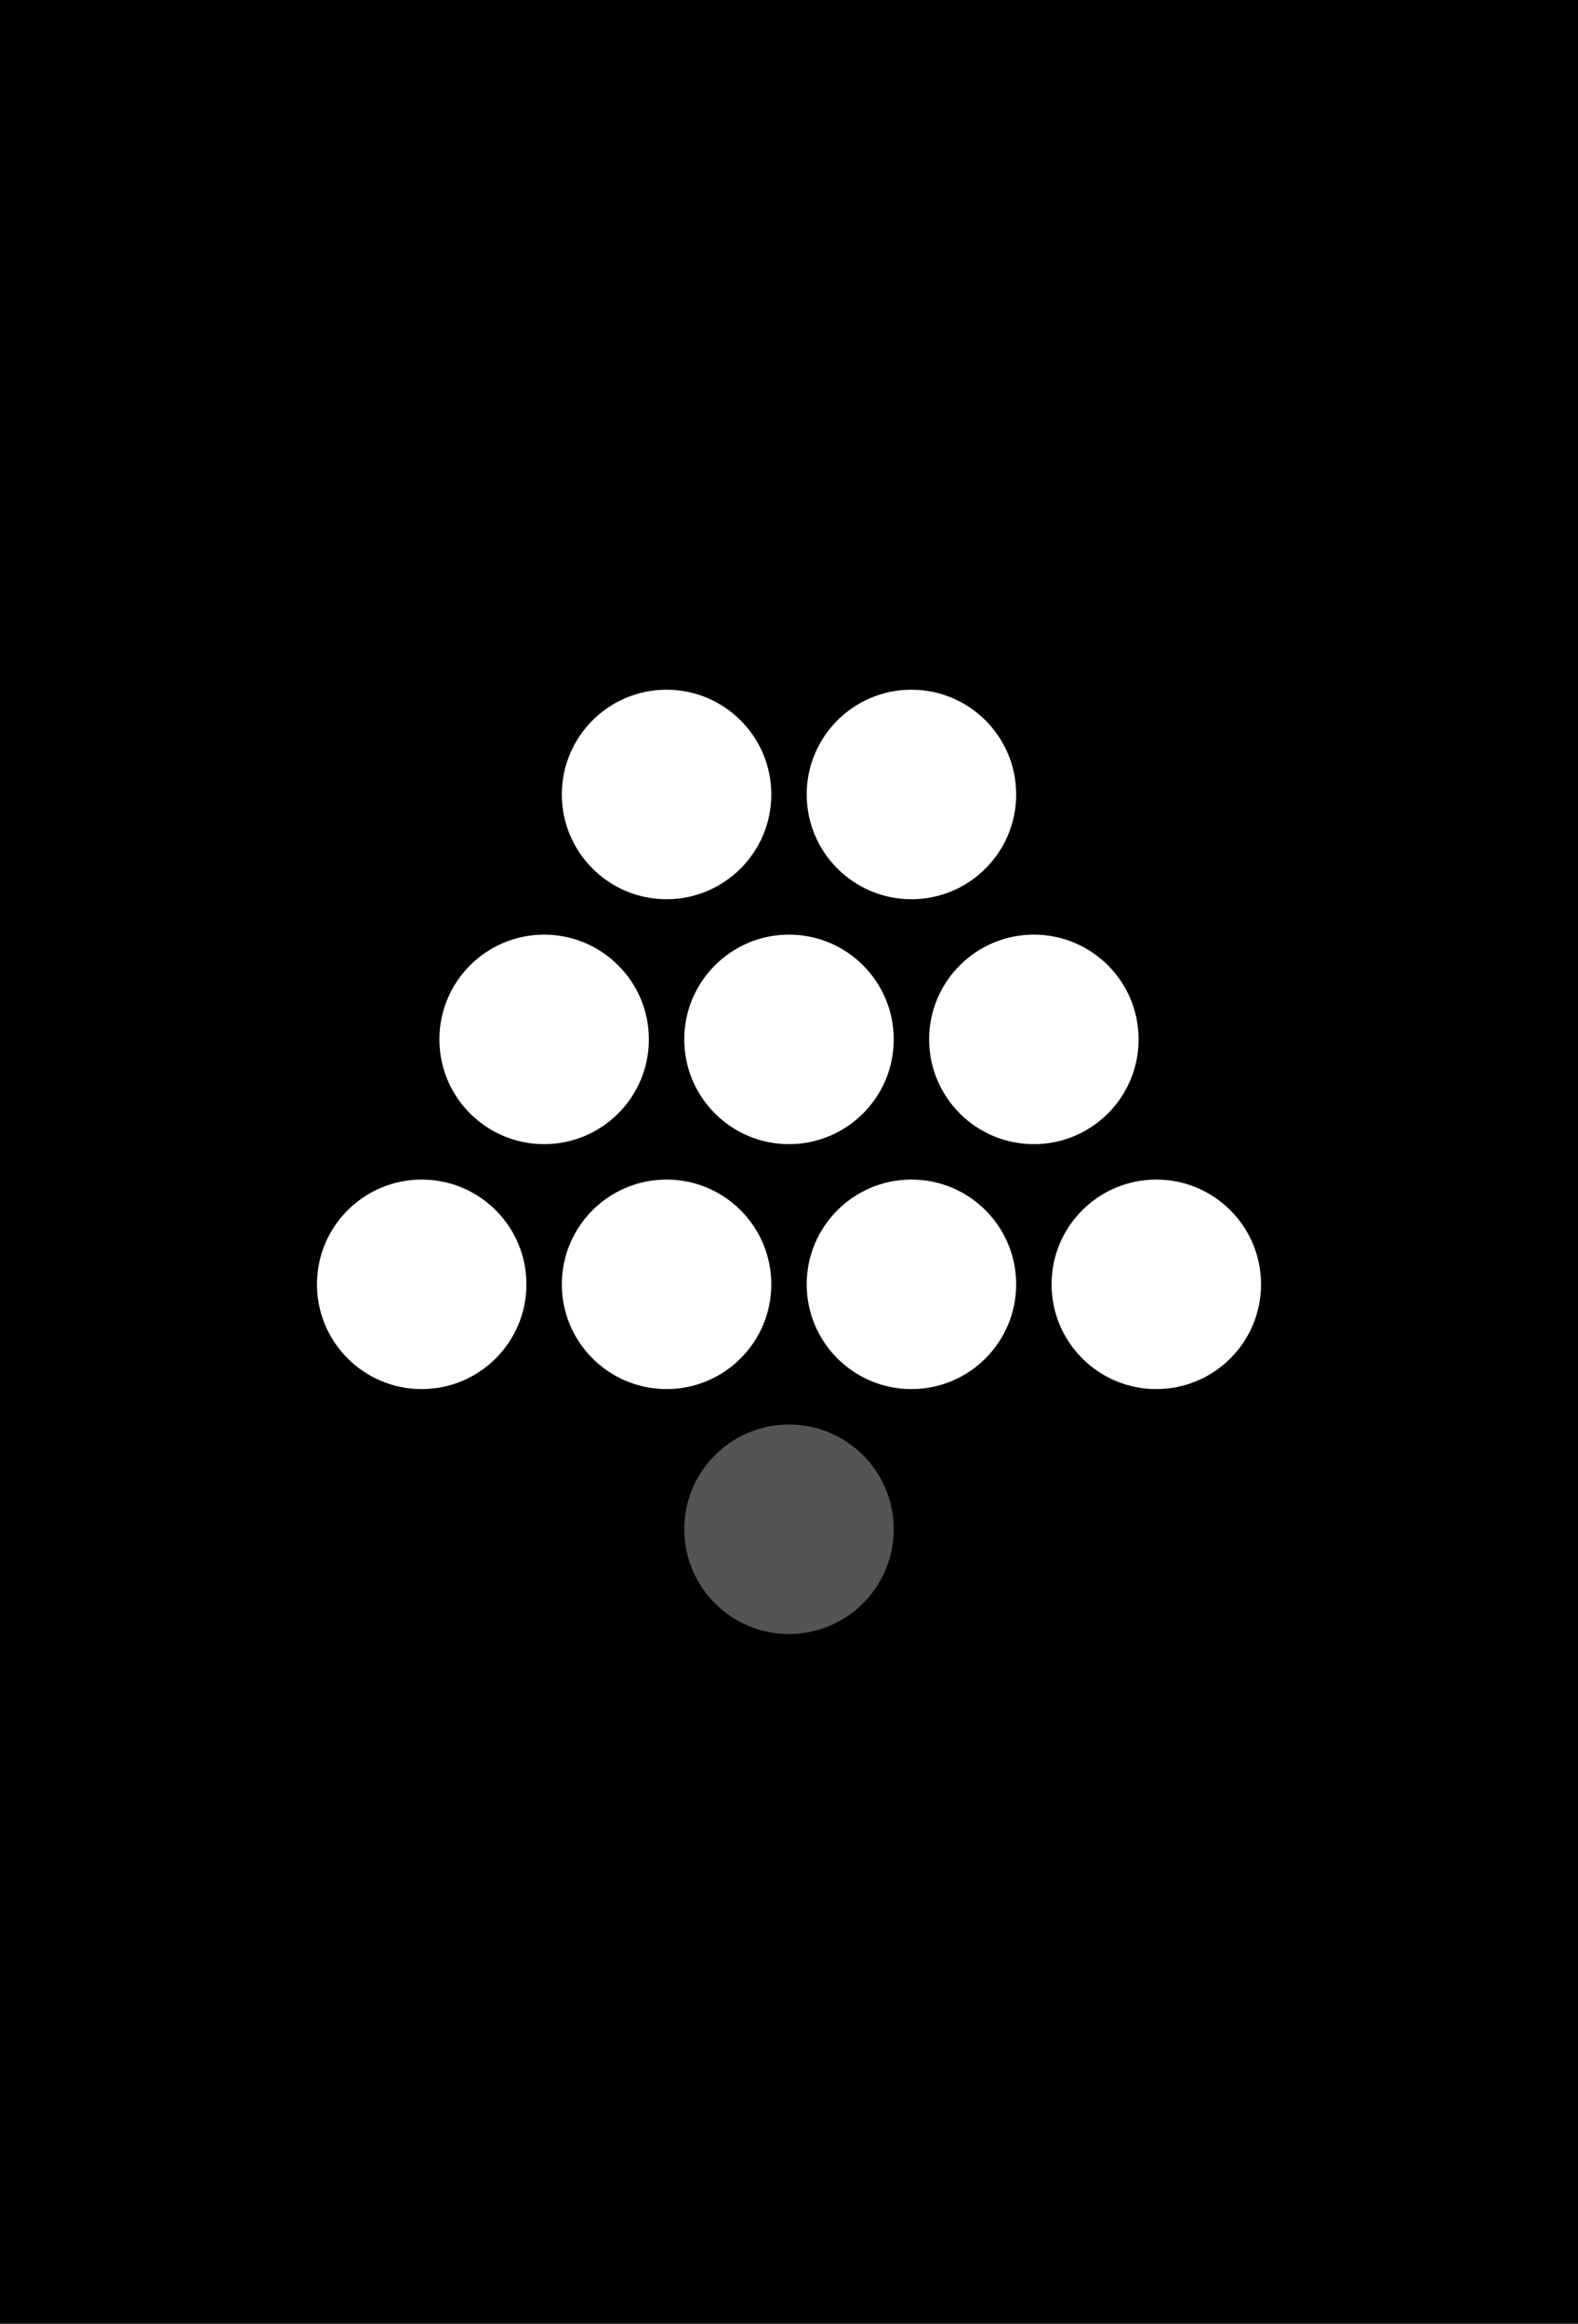 <?xml version="1.0" encoding="UTF-8" standalone="no"?>
<!-- Created with Inkscape (http://www.inkscape.org/) -->

<svg
   xmlns:osb="http://www.openswatchbook.org/uri/2009/osb"
   xmlns:dc="http://purl.org/dc/elements/1.1/"
   xmlns:cc="http://creativecommons.org/ns#"
   xmlns:rdf="http://www.w3.org/1999/02/22-rdf-syntax-ns#"
   xmlns:svg="http://www.w3.org/2000/svg"
   xmlns="http://www.w3.org/2000/svg"
   xmlns:sodipodi="http://sodipodi.sourceforge.net/DTD/sodipodi-0.dtd"
   xmlns:inkscape="http://www.inkscape.org/namespaces/inkscape"
   width="768"
   height="1130.667"
   viewBox="0 0 720 1060"
   id="svg2"
   version="1.1"
   inkscape:version="0.92.4 (5da689c313, 2019-01-14)"
   sodipodi:docname="rule-exception.svg"
   inkscape:export-filename="C:\Users\Giltwist\Dropbox\Tarot\Majors\rule-exception.png"
   inkscape:export-xdpi="300"
   inkscape:export-ydpi="300">
  <rect x="0" y="0" width="720" height="1060" fill="#808080" stroke="none"/>
  <defs
     id="defs4">
    <linearGradient
       id="linearGradient2373"
       osb:paint="solid">
      <stop
         style="stop-color:#ababab;stop-opacity:1;"
         offset="0"
         id="stop2371" />
    </linearGradient>
    <inkscape:path-effect
       effect="powerstroke"
       id="path-effect4186"
       is_visible="true"
       offset_points="0,0.5"
       sort_points="true"
       interpolator_type="CubicBezierJohan"
       interpolator_beta="0.2"
       start_linecap_type="zerowidth"
       linejoin_type="round"
       miter_limit="4"
       end_linecap_type="zerowidth"
       cusp_linecap_type="round" />
  </defs>
  <sodipodi:namedview
     id="base"
     pagecolor="#ffffff"
     bordercolor="#666666"
     borderopacity="1.0"
     inkscape:pageopacity="0.0"
     inkscape:pageshadow="2"
     inkscape:zoom="0.98994949"
     inkscape:cx="-117.72532"
     inkscape:cy="626.61059"
     inkscape:document-units="px"
     inkscape:current-layer="layer1"
     showgrid="false"
     units="px"
     inkscape:window-width="2560"
     inkscape:window-height="1377"
     inkscape:window-x="-8"
     inkscape:window-y="-8"
     inkscape:window-maximized="1" />
  <g
     inkscape:label="Layer 1"
     inkscape:groupmode="layer"
     id="layer1"
     transform="translate(0,7.638)">
    <rect
       style="fill:#000000;fill-opacity:1;fill-rule:evenodd;stroke:#000000;stroke-width:3;stroke-linecap:square;stroke-linejoin:miter;stroke-miterlimit:4;stroke-dasharray:none;stroke-dashoffset:0;stroke-opacity:1"
       id="rect5837"
       width="1091.429"
       height="1204.286"
       x="-185.714"
       y="-79.781" />
    <g
       id="g5798"
       transform="translate(201.993,-346.879)">
      <circle
         inkscape:tile-y0="658.50001"
         inkscape:tile-x0="51.357147"
         r="49.286"
         cy="701.648"
         cx="102.143"
         id="use5755"
         style="fill:#ffffff;fill-opacity:1;fill-rule:evenodd;stroke:#000000;stroke-width:3;stroke-linecap:square;stroke-linejoin:miter;stroke-miterlimit:4;stroke-dasharray:none;stroke-dashoffset:0;stroke-opacity:1" />
      <circle
         inkscape:tile-y0="658.50001"
         inkscape:tile-x0="51.357147"
         r="49.286"
         cy="701.648"
         cx="213.871"
         id="use5763"
         style="fill:#ffffff;fill-opacity:1;fill-rule:evenodd;stroke:#000000;stroke-width:3;stroke-linecap:square;stroke-linejoin:miter;stroke-miterlimit:4;stroke-dasharray:none;stroke-dashoffset:0;stroke-opacity:1" />
    </g>
    <circle
       inkscape:tile-y0="658.50001"
       inkscape:tile-x0="51.357147"
       r="49.286"
       cy="689.955"
       cx="360"
       id="use5769"
       style="fill:#545454;fill-opacity:1;fill-rule:evenodd;stroke:#000000;stroke-width:3;stroke-linecap:square;stroke-linejoin:miter;stroke-miterlimit:4;stroke-dasharray:none;stroke-dashoffset:0;stroke-opacity:1" />
    <g
       id="g5793"
       transform="translate(146.129,-346.879)">
      <circle
         inkscape:tile-y0="658.50001"
         inkscape:tile-x0="51.357147"
         r="49.286"
         cy="813.377"
         cx="102.143"
         id="use5757"
         style="fill:#ffffff;fill-opacity:1;fill-rule:evenodd;stroke:#000000;stroke-width:3;stroke-linecap:square;stroke-linejoin:miter;stroke-miterlimit:4;stroke-dasharray:none;stroke-dashoffset:0;stroke-opacity:1" />
      <circle
         inkscape:tile-y0="658.50001"
         inkscape:tile-x0="51.357147"
         r="49.286"
         cy="813.377"
         cx="213.871"
         id="use5765"
         style="fill:#ffffff;fill-opacity:1;fill-rule:evenodd;stroke:#000000;stroke-width:3;stroke-linecap:square;stroke-linejoin:miter;stroke-miterlimit:4;stroke-dasharray:none;stroke-dashoffset:0;stroke-opacity:1" />
      <circle
         inkscape:tile-y0="658.50001"
         inkscape:tile-x0="51.357147"
         r="49.286"
         cy="813.377"
         cx="325.6"
         id="use5773"
         style="fill:#ffffff;fill-opacity:1;fill-rule:evenodd;stroke:#000000;stroke-width:3;stroke-linecap:square;stroke-linejoin:miter;stroke-miterlimit:4;stroke-dasharray:none;stroke-dashoffset:0;stroke-opacity:1" />
    </g>
    <g
       id="g5787"
       transform="translate(90.264,-346.879)">
      <circle
         inkscape:tile-y0="658.50001"
         inkscape:tile-x0="51.357147"
         r="49.286"
         cy="925.105"
         cx="102.143"
         id="use5759"
         style="fill:#ffffff;fill-opacity:1;fill-rule:evenodd;stroke:#000000;stroke-width:3;stroke-linecap:square;stroke-linejoin:miter;stroke-miterlimit:4;stroke-dasharray:none;stroke-dashoffset:0;stroke-opacity:1" />
      <circle
         inkscape:tile-y0="658.50001"
         inkscape:tile-x0="51.357147"
         r="49.286"
         cy="925.105"
         cx="213.871"
         id="use5767"
         style="fill:#ffffff;fill-opacity:1;fill-rule:evenodd;stroke:#000000;stroke-width:3;stroke-linecap:square;stroke-linejoin:miter;stroke-miterlimit:4;stroke-dasharray:none;stroke-dashoffset:0;stroke-opacity:1" />
      <circle
         inkscape:tile-y0="658.50001"
         inkscape:tile-x0="51.357147"
         r="49.286"
         cy="925.105"
         cx="325.6"
         id="use5775"
         style="fill:#ffffff;fill-opacity:1;fill-rule:evenodd;stroke:#000000;stroke-width:3;stroke-linecap:square;stroke-linejoin:miter;stroke-miterlimit:4;stroke-dasharray:none;stroke-dashoffset:0;stroke-opacity:1" />
      <circle
         inkscape:tile-y0="658.50001"
         inkscape:tile-x0="51.357147"
         r="49.286"
         cy="925.105"
         cx="437.329"
         id="use5783"
         style="fill:#ffffff;fill-opacity:1;fill-rule:evenodd;stroke:#000000;stroke-width:3;stroke-linecap:square;stroke-linejoin:miter;stroke-miterlimit:4;stroke-dasharray:none;stroke-dashoffset:0;stroke-opacity:1" />
    </g>
  </g>
</svg>
